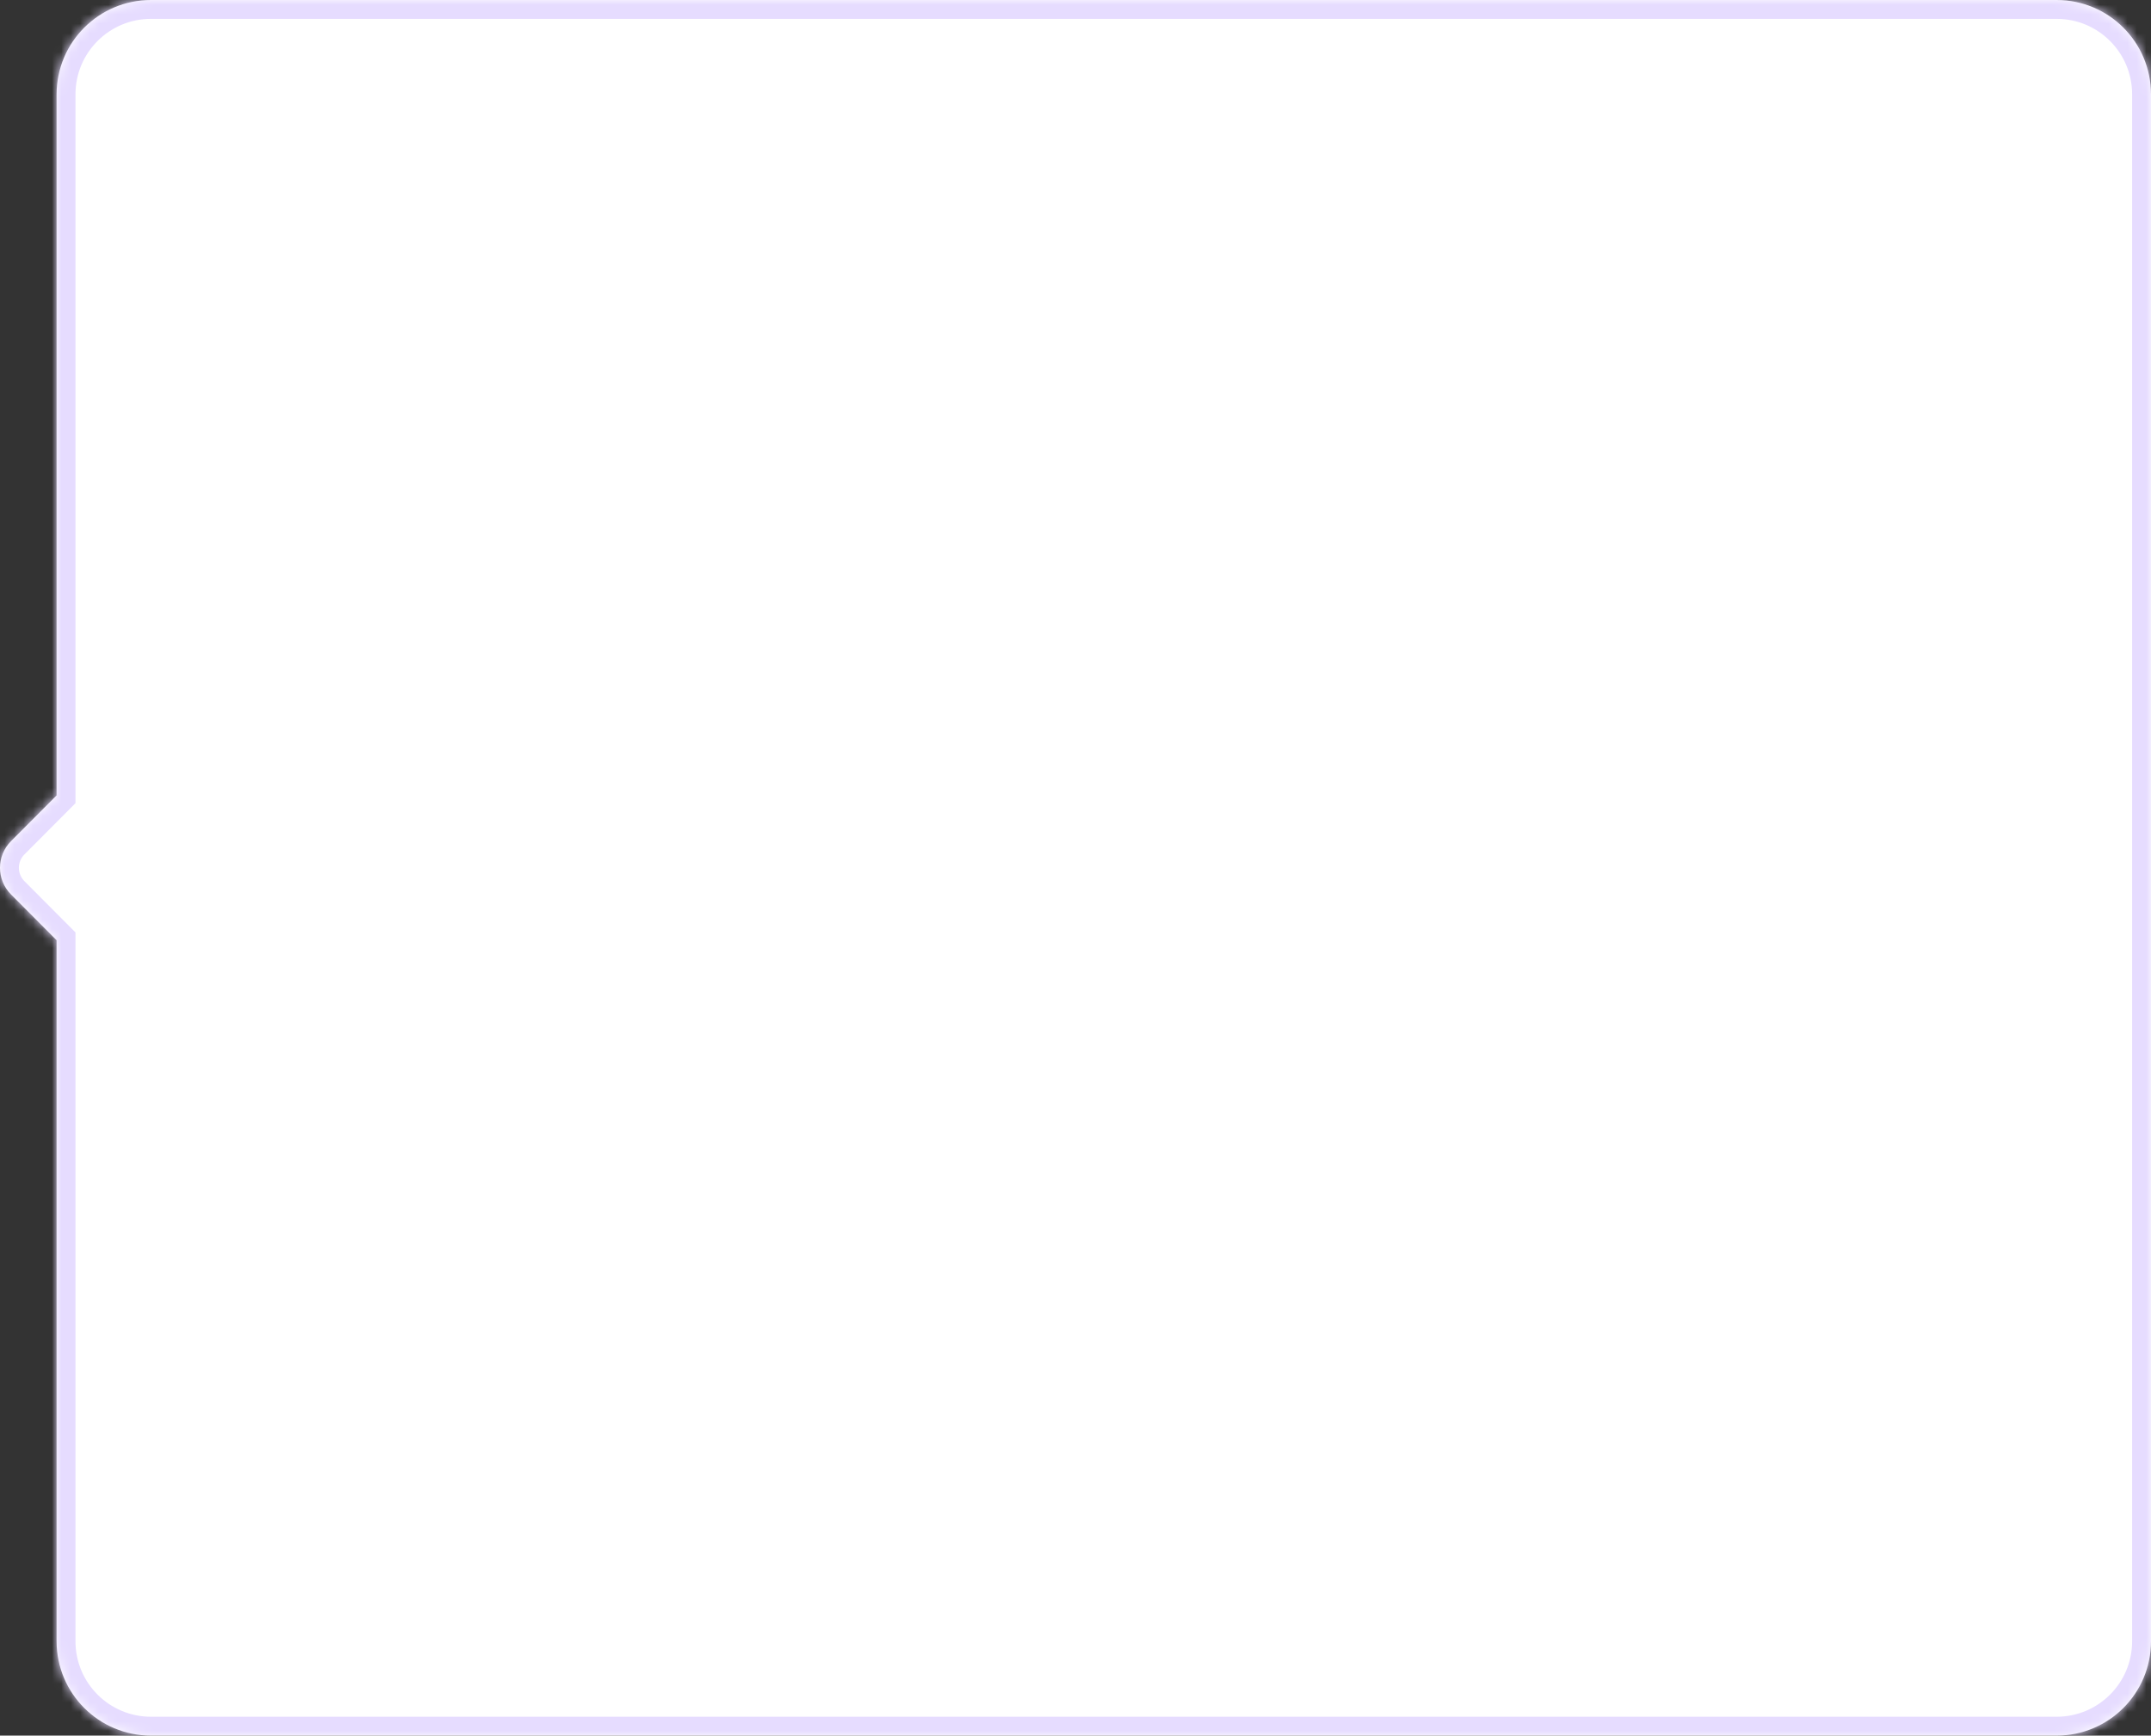 <svg width="228" height="184" viewBox="0 0 228 184" fill="none" xmlns="http://www.w3.org/2000/svg">
<rect x="0" y="0" width="228" height="184" fill="#333333" stroke="none"/>
<mask id="path-1-inside-1_1_9737" fill="white">
<path fill-rule="evenodd" clip-rule="evenodd" d="M16 0C10.477 0 6 4.477 6 10V84.323L1.166 89.177C-0.389 90.738 -0.389 93.262 1.166 94.823L6 99.677V174C6 179.523 10.477 184 16 184H218C223.523 184 228 179.523 228 174V10C228 4.477 223.523 0 218 0H16Z"/>
</mask>
<path fill-rule="evenodd" clip-rule="evenodd" d="M16 0C10.477 0 6 4.477 6 10V84.323L1.166 89.177C-0.389 90.738 -0.389 93.262 1.166 94.823L6 99.677V174C6 179.523 10.477 184 16 184H218C223.523 184 228 179.523 228 174V10C228 4.477 223.523 0 218 0H16Z" fill="white"/>
<path d="M6 84.323L7.417 85.735L8 85.149V84.323H6ZM1.166 89.177L-0.251 87.766H-0.251L1.166 89.177ZM1.166 94.823L-0.251 96.234H-0.251L1.166 94.823ZM6 99.677H8V98.851L7.417 98.265L6 99.677ZM8 10C8 5.582 11.582 2 16 2V-2C9.373 -2 4 3.373 4 10H8ZM8 84.323V10H4V84.323H8ZM2.583 90.589L7.417 85.735L4.583 82.912L-0.251 87.766L2.583 90.589ZM2.583 93.411C1.806 92.631 1.806 91.369 2.583 90.589L-0.251 87.766C-2.583 90.107 -2.583 93.893 -0.251 96.234L2.583 93.411ZM7.417 98.265L2.583 93.411L-0.251 96.234L4.583 101.088L7.417 98.265ZM8 174V99.677H4V174H8ZM16 182C11.582 182 8 178.418 8 174H4C4 180.627 9.373 186 16 186V182ZM218 182H16V186H218V182ZM226 174C226 178.418 222.418 182 218 182V186C224.627 186 230 180.627 230 174H226ZM226 10V174H230V10H226ZM218 2C222.418 2 226 5.582 226 10H230C230 3.373 224.627 -2 218 -2V2ZM16 2H218V-2H16V2Z" fill="#E6DCFF" mask="url(#path-1-inside-1_1_9737)"/>
</svg>
